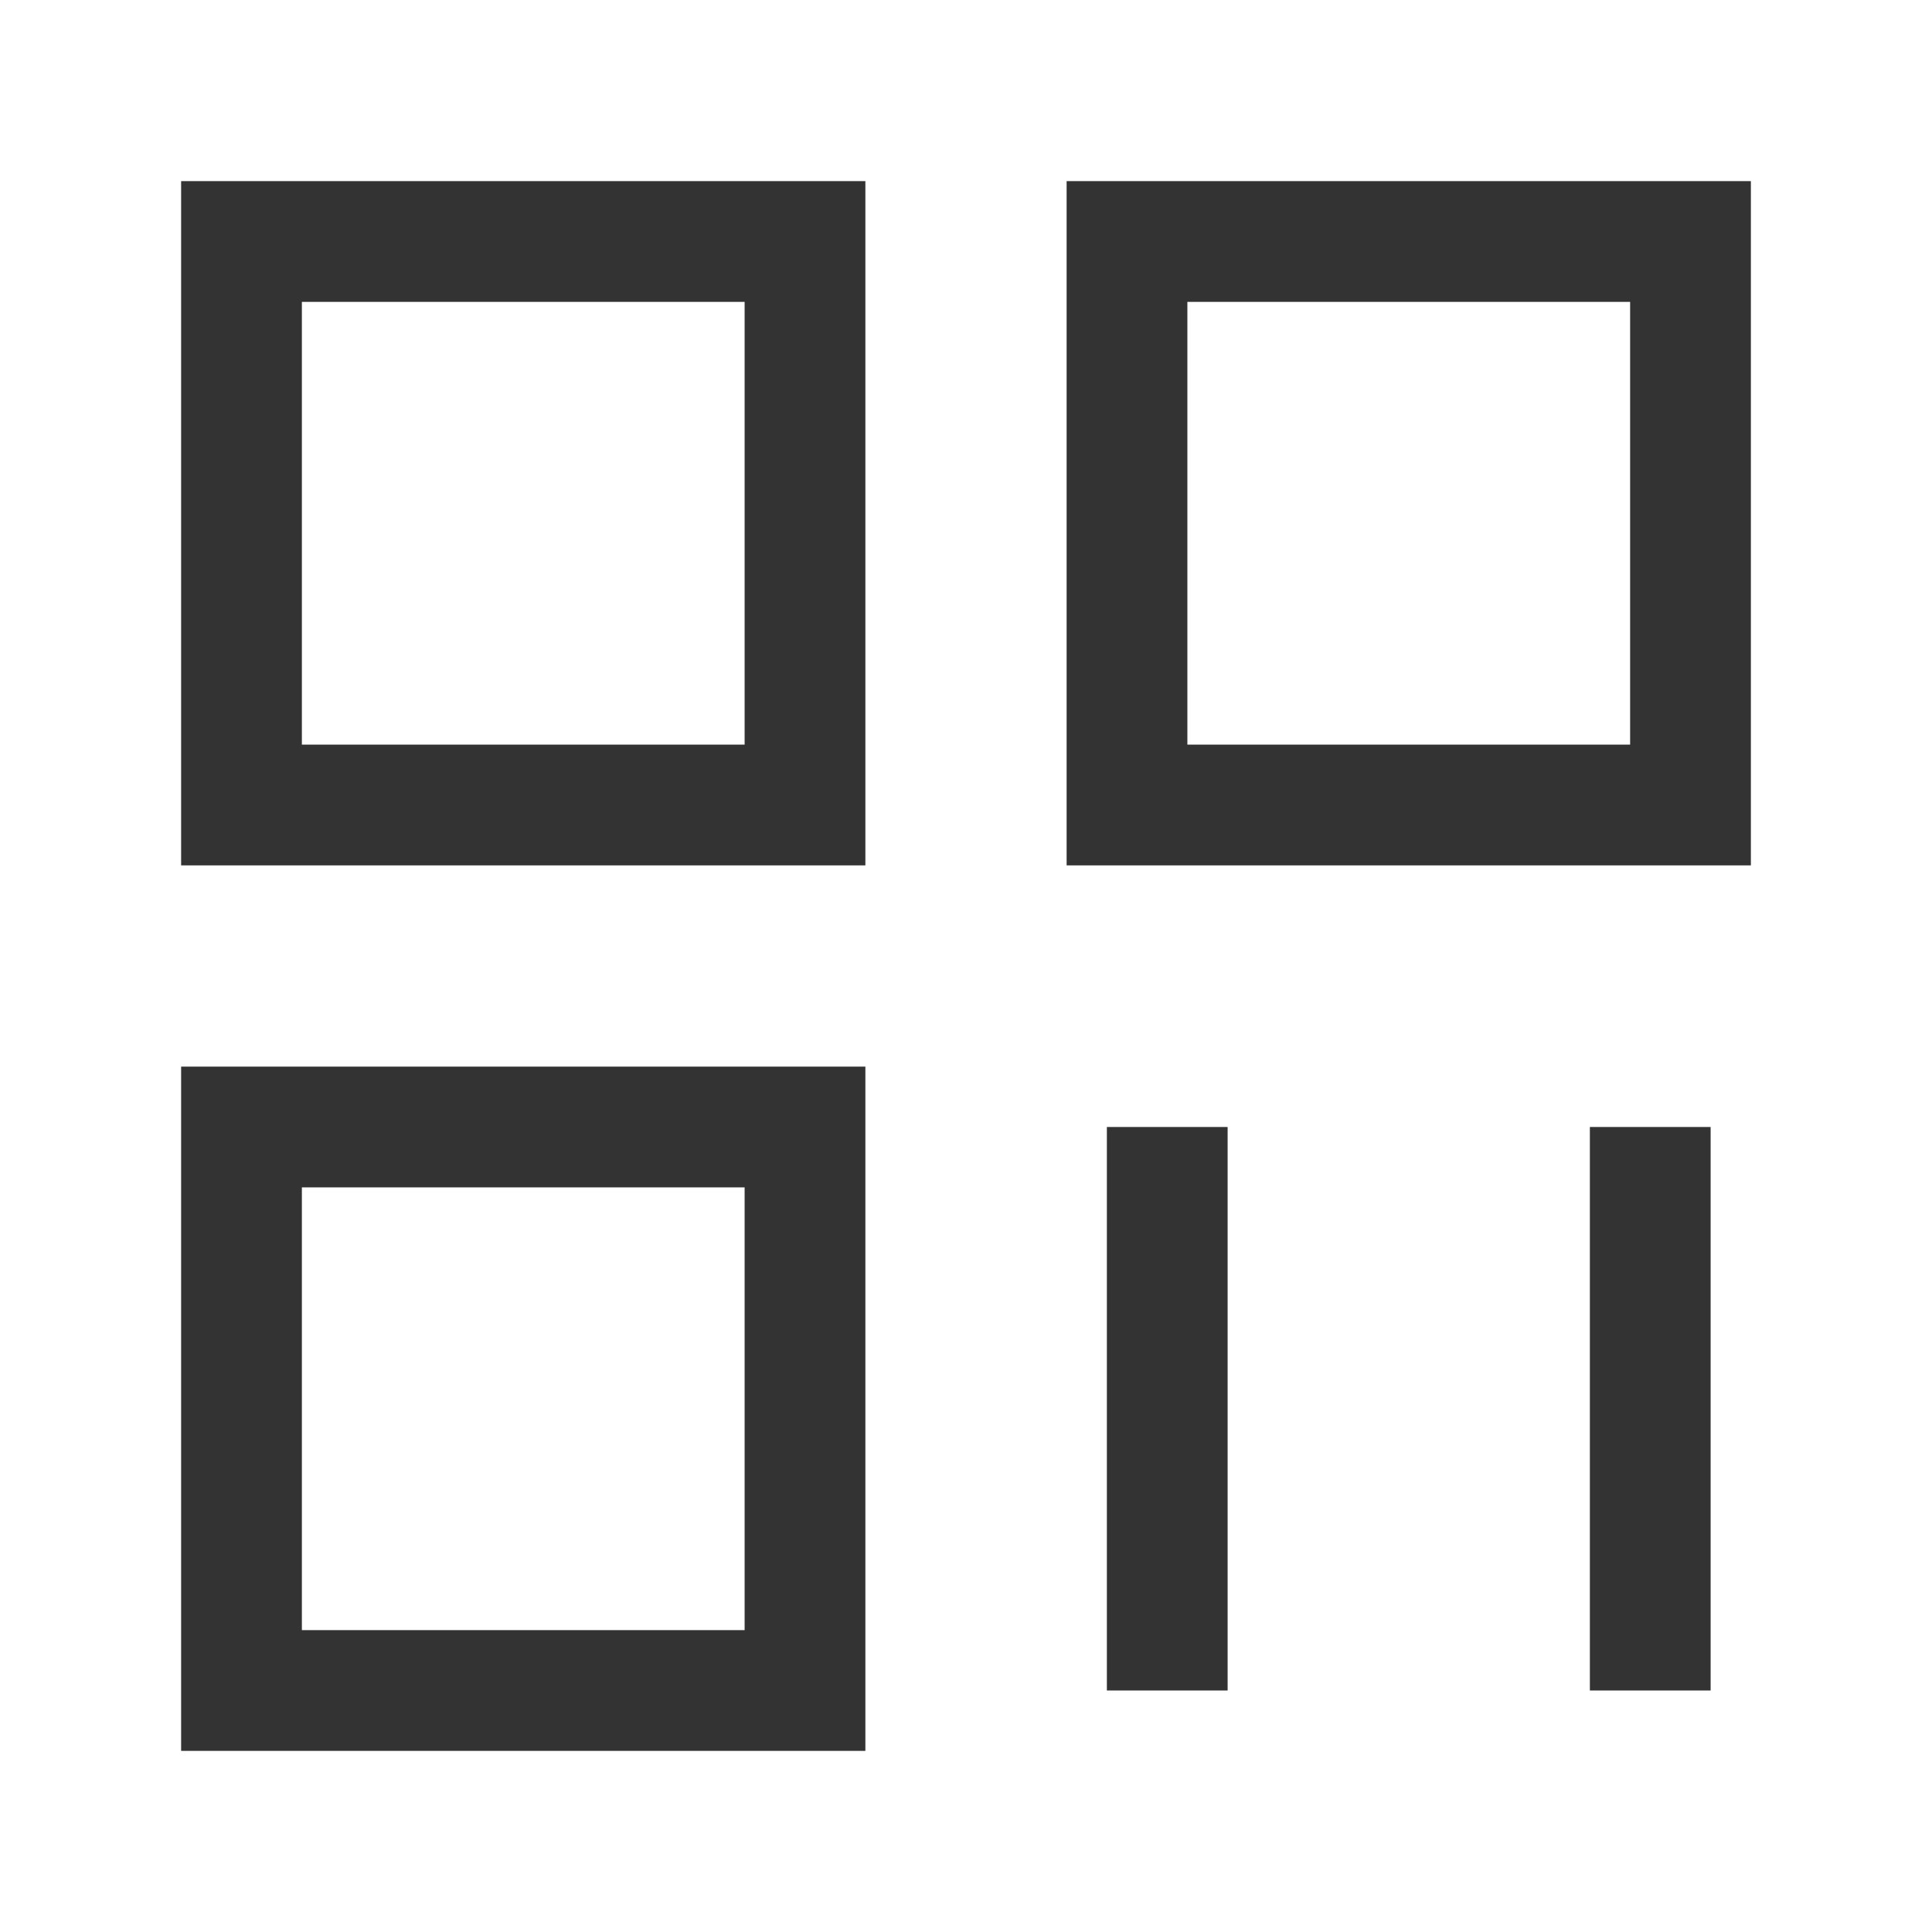 <?xml version="1.0" encoding="iso-8859-1"?>
<svg version="1.1" id="&#x56FE;&#x5C42;_1" xmlns="http://www.w3.org/2000/svg" xmlns:xlink="http://www.w3.org/1999/xlink" x="0px"
	 y="0px" viewBox="0 0 24 24" style="enable-background:new 0 0 24 24;" xml:space="preserve">
<path style="fill:#333333;" d="M10.75,10.75h-8.5v-8.5h8.5V10.75z M3.75,9.25h5.5v-5.5h-5.5V9.25z"/>
<path style="fill:#333333;" d="M10.75,21.75h-8.5v-8.5h8.5V21.75z M3.75,20.25h5.5v-5.5h-5.5V20.25z"/>
<path style="fill:#333333;" d="M21.75,10.75h-8.5v-8.5h8.5V10.75z M14.75,9.25h5.5v-5.5h-5.5V9.25z"/>
<rect x="13.75" y="14" style="fill:#333333;" width="1.5" height="7"/>
<rect x="19.75" y="14" style="fill:#333333;" width="1.5" height="7"/>
</svg>






